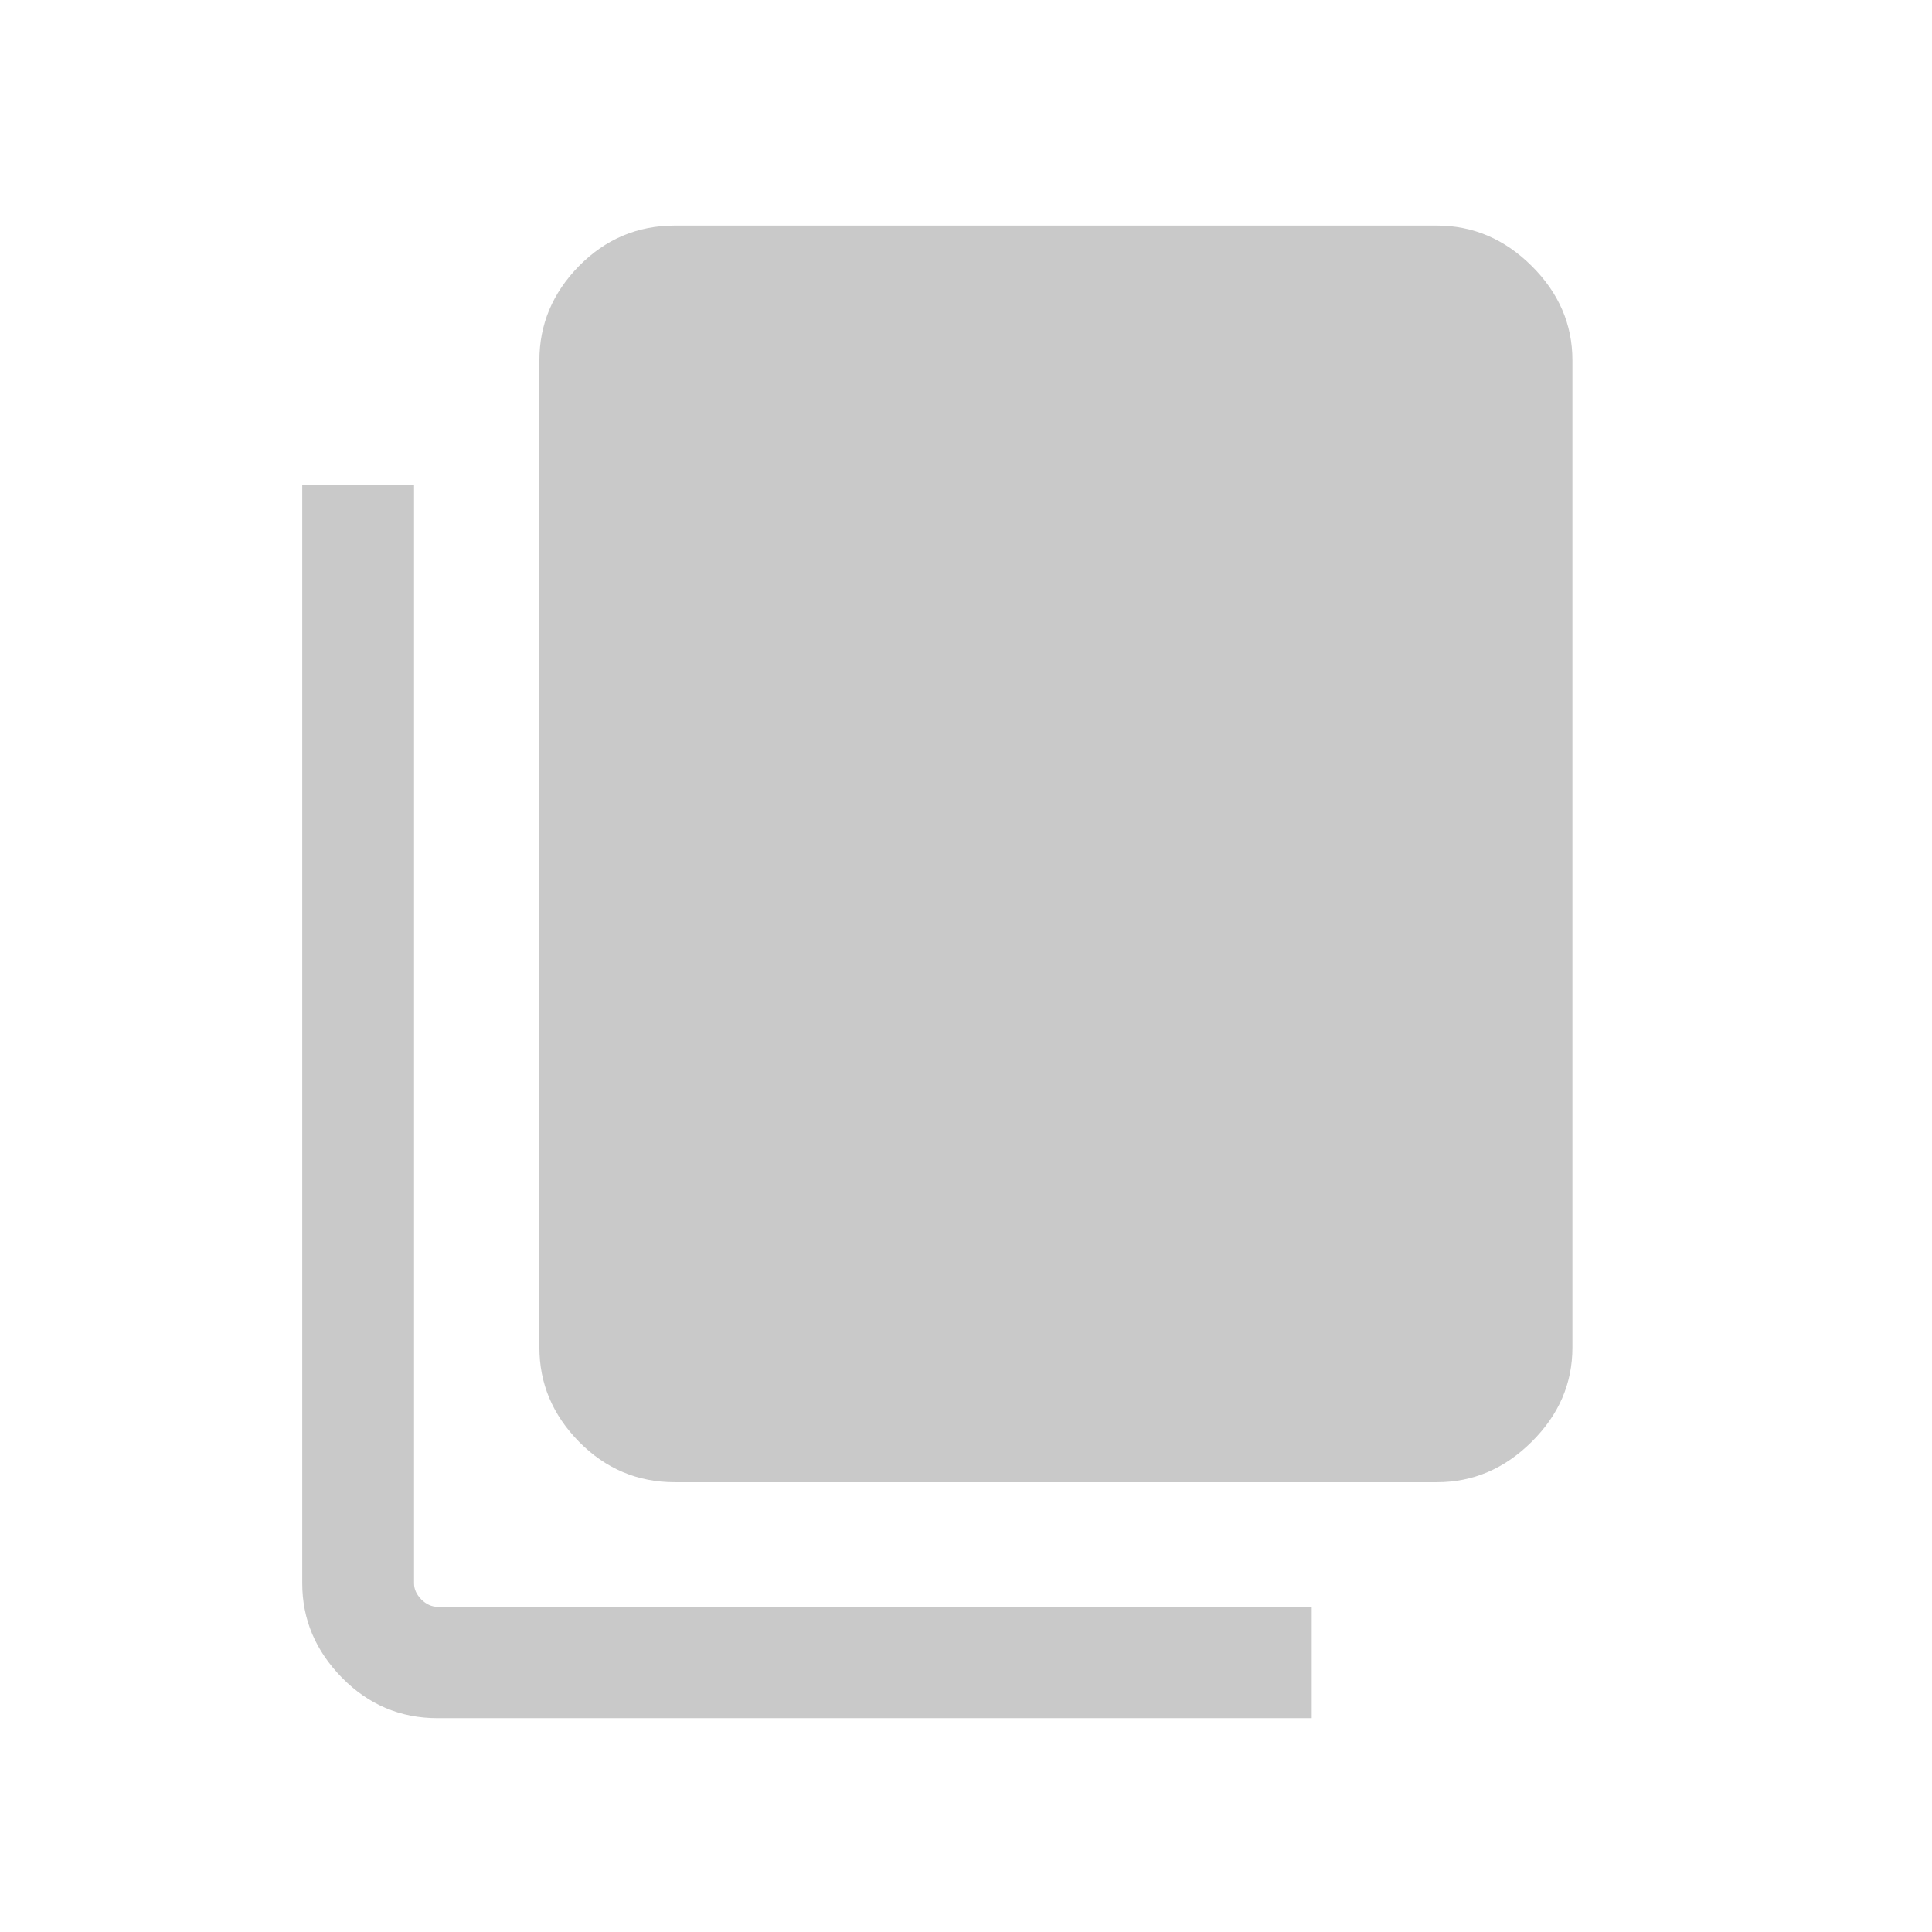 <svg width="16" height="16" viewBox="0 0 16 16" fill="none" xmlns="http://www.w3.org/2000/svg">
<path d="M5.588 12.275C5.279 12.275 5.015 12.163 4.795 11.94C4.576 11.717 4.467 11.457 4.467 11.159V2.984C4.467 2.687 4.576 2.426 4.795 2.203C5.015 1.98 5.279 1.868 5.588 1.868H11.9C12.199 1.868 12.461 1.98 12.685 2.203C12.91 2.426 13.022 2.687 13.022 2.984V11.159C13.022 11.457 12.91 11.717 12.685 11.94C12.461 12.163 12.199 12.275 11.9 12.275H5.588ZM3.624 14.229C3.315 14.229 3.051 14.117 2.832 13.894C2.613 13.671 2.503 13.41 2.503 13.113V4.016H3.429V13.113C3.429 13.162 3.45 13.206 3.49 13.247C3.531 13.287 3.576 13.307 3.624 13.307H10.863V14.229H3.624Z" fill="#C9C9C9"/>
</svg>
